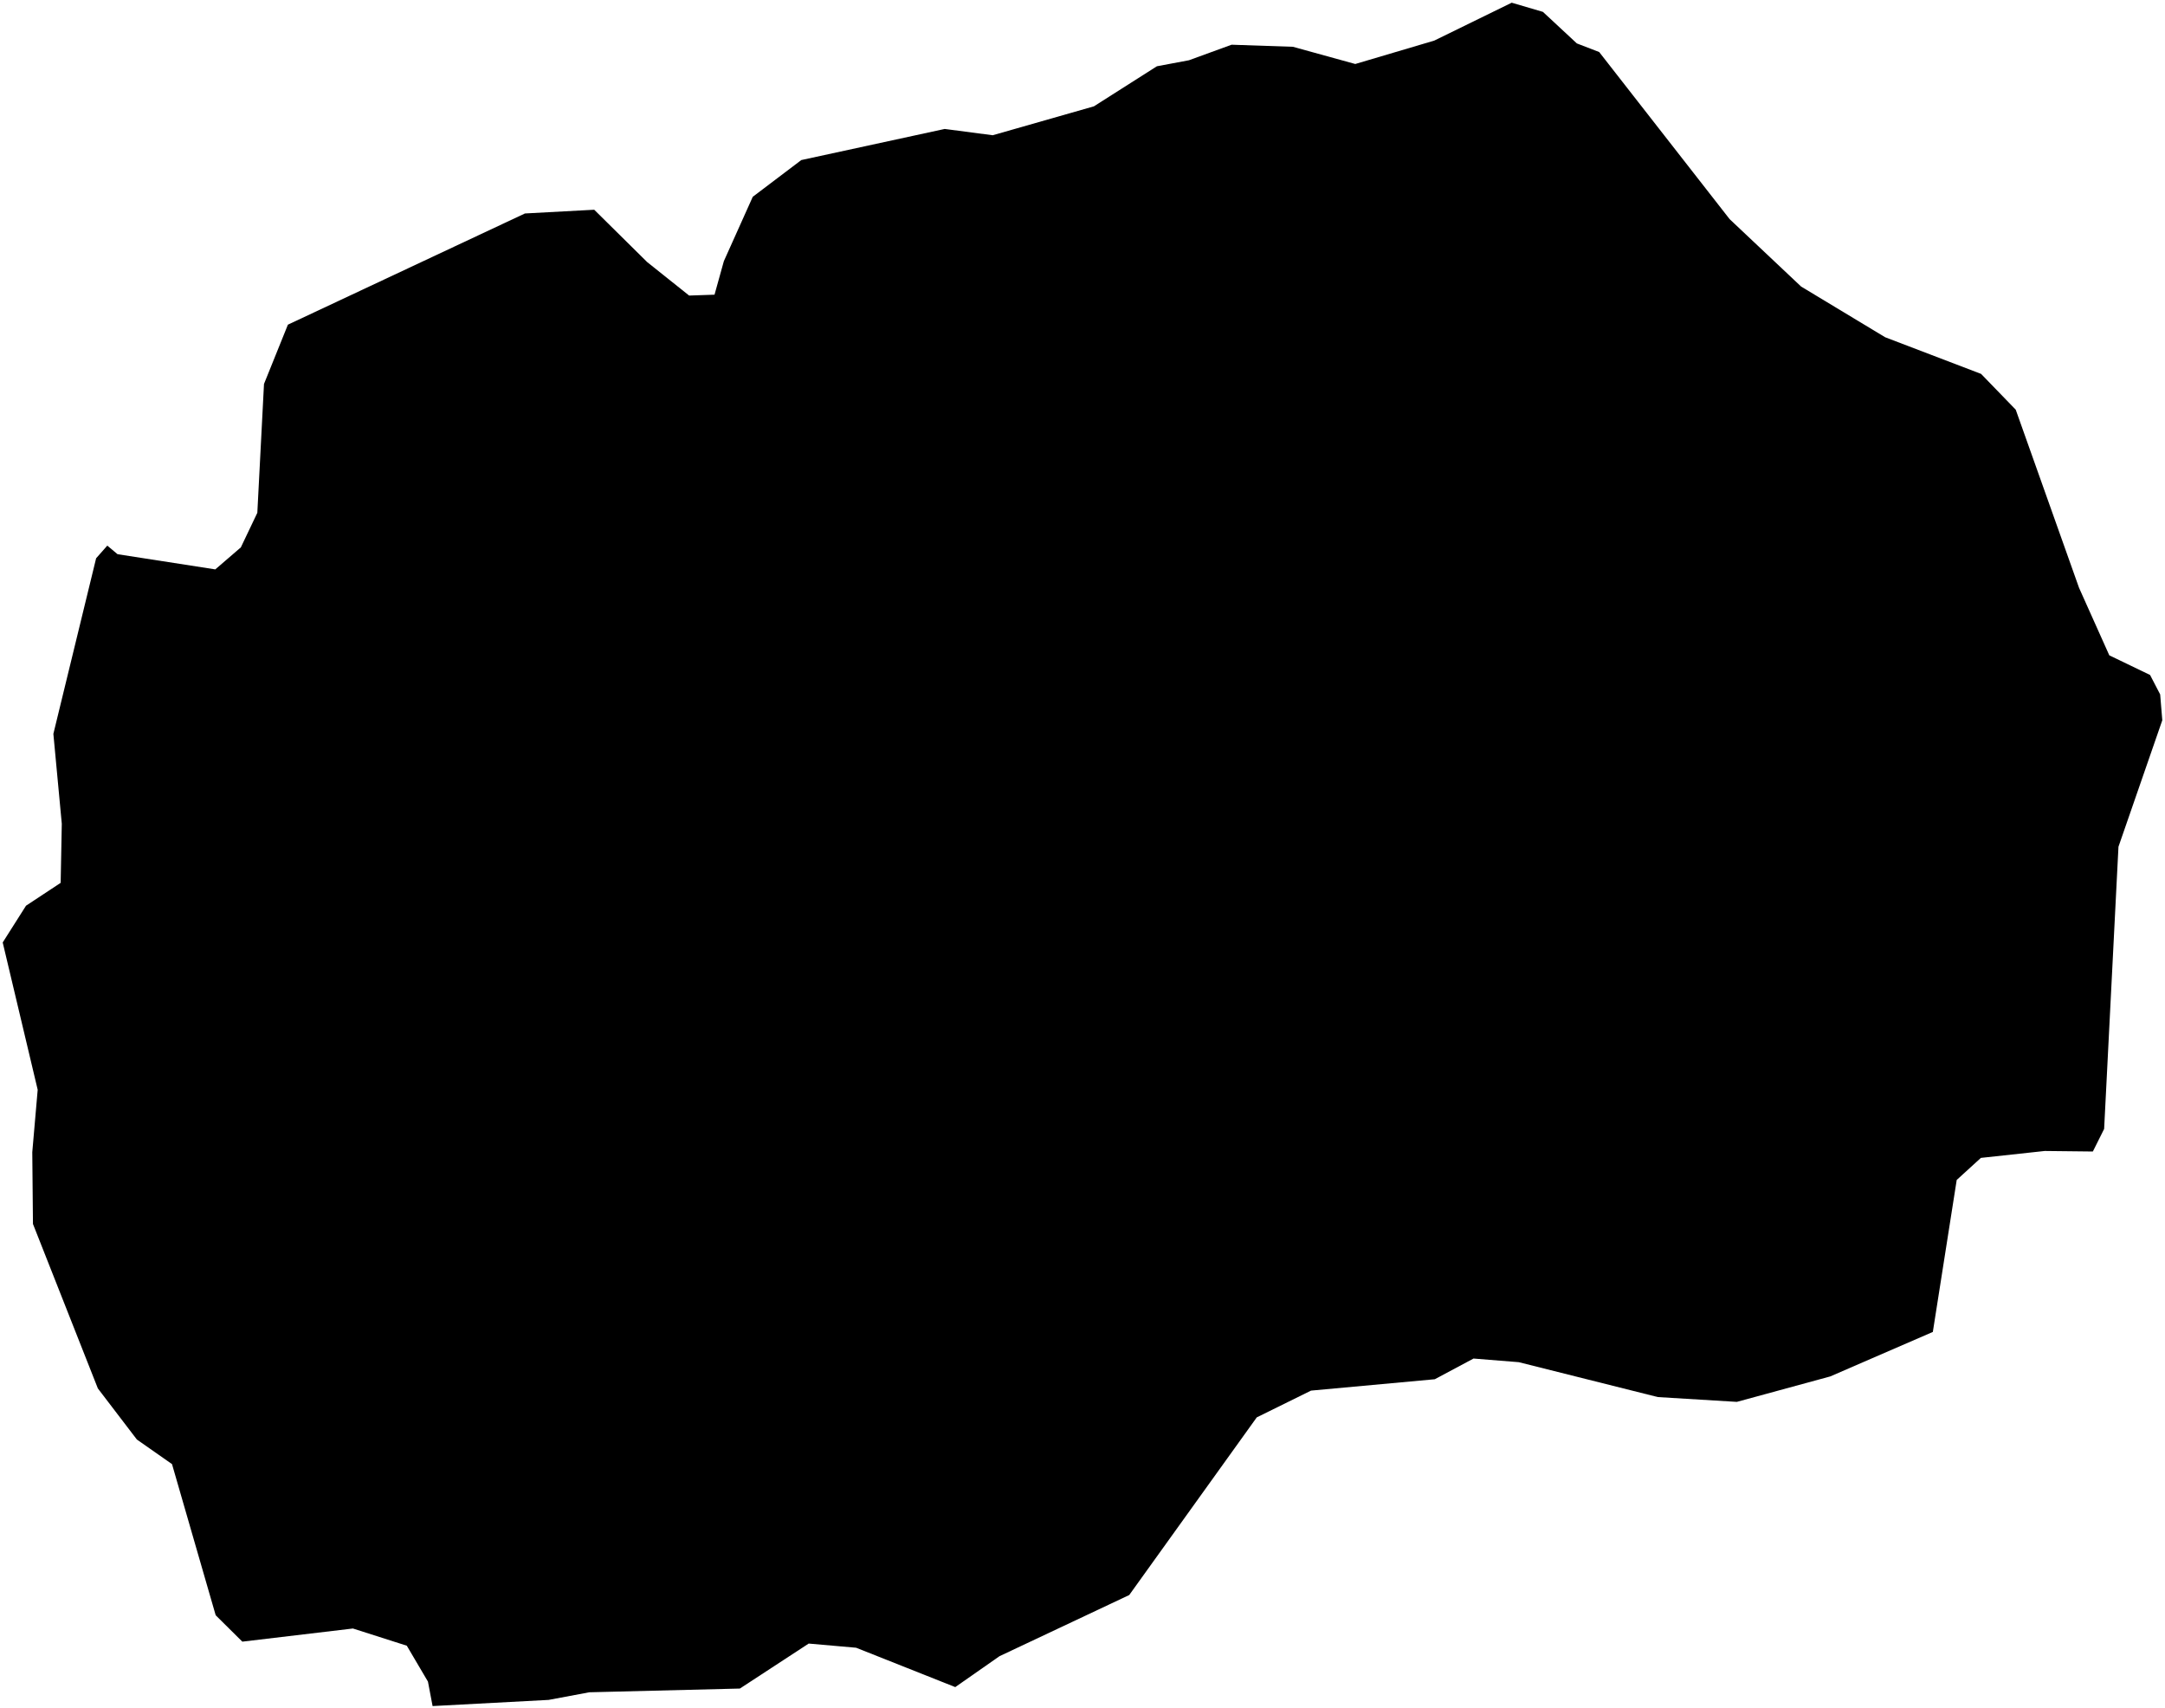 <?xml version="1.0"?>
<svg xmlns="http://www.w3.org/2000/svg" version="1.2" baseProfile="tiny" width="800" height="631" viewBox="0 0 800 631" stroke-linecap="round" stroke-linejoin="round">
<g id="ne_50m_admin_0_countries">
<path d="M 349.586 47.707 366.82 49.967 404.215 39.288 427.486 24.485 439.334 22.263 455.09 16.521 477.764 17.29 500.795 23.643 529.968 15.005 558.602 1 570.135 4.389 582.668 16.041 590.923 19.221 639.126 80.964 665.53 105.86 696.602 124.603 732.038 138.138 744.845 151.366 768.241 217.182 779.42 242.119 794.485 249.379 798.214 256.56 799 266.11 782.805 312.839 777.508 417.101 773.343 425.439 755.559 425.241 731.965 427.797 723.035 435.943 714.211 492.097 676.307 508.536 641.792 517.938 612.599 516.162 561.226 503.274 544.486 501.93 530.19 509.574 484.449 513.775 464.39 523.668 417.268 589.302 369.333 611.898 352.983 623.317 316.357 608.775 298.826 607.235 273.397 623.853 217.764 625.231 202.729 628.047 159.848 630.327 158.133 621.283 150.321 608.028 130.412 601.669 89.545 606.526 79.7 596.774 63.561 540.937 50.578 531.848 36.161 512.97 12.179 452.2 11.928 425.693 13.926 402.621 1 348.205 9.612 334.626 22.415 326.178 22.832 304.347 19.721 271.132 35.518 206.262 39.648 201.585 43.431 204.753 79.552 210.367 88.995 202.235 95.086 189.457 97.55 141.859 106.385 119.955 193.97 78.868 219.573 77.489 239.136 96.825 254.647 109.198 264.028 108.875 267.473 96.496 278.156 72.71 296.089 59.139 349.073 47.645 349.586 47.707 Z"/>
</g>
</svg>